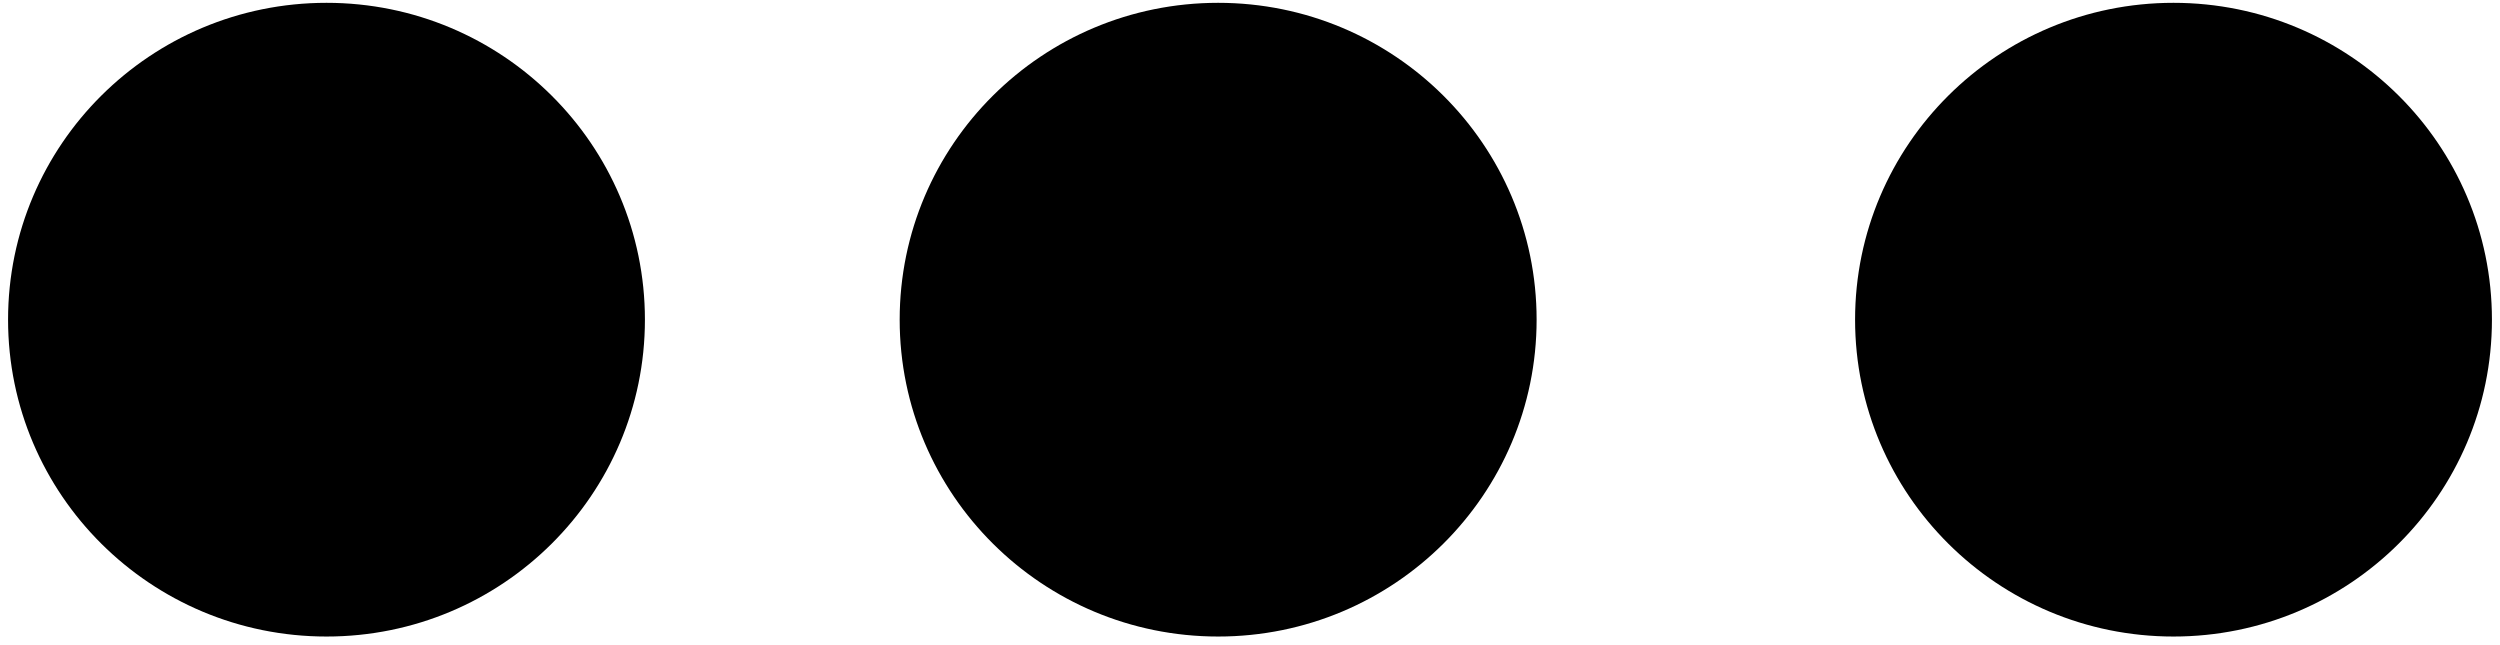 ﻿<?xml version="1.0" encoding="utf-8"?>
<svg version="1.1" xmlns:xlink="http://www.w3.org/1999/xlink" width="31px" height="8px" xmlns="http://www.w3.org/2000/svg">
  <g transform="matrix(1 0 0 1 -332 -86 )">
    <path d="M 30.9 3.964  C 30.9 1.794  29.132 0.035  26.951 0.035  C 24.771 0.035  23.003 1.794  23.003 3.964  C 23.003 6.133  24.771 7.893  26.951 7.893  C 29.132 7.893  30.9 6.133  30.9 3.964  Z M 19.054 3.964  C 19.054 1.794  17.286 0.035  15.105 0.035  C 12.924 0.035  11.156 1.794  11.156 3.964  C 11.156 6.133  12.925 7.893  15.105 7.893  C 17.286 7.893  19.054 6.133  19.054 3.964  Z M 7.997 3.964  C 7.997 1.794  6.229 0.035  4.049 0.035  C 1.868 0.035  0.1 1.794  0.1 3.964  C 0.1 6.133  1.868 7.893  4.049 7.893  C 6.23 7.893  7.997 6.133  7.997 3.964  Z " fill-rule="nonzero" fill="#000000" stroke="none" transform="matrix(1 0 0 1 332 86 )" />
  </g>
</svg>